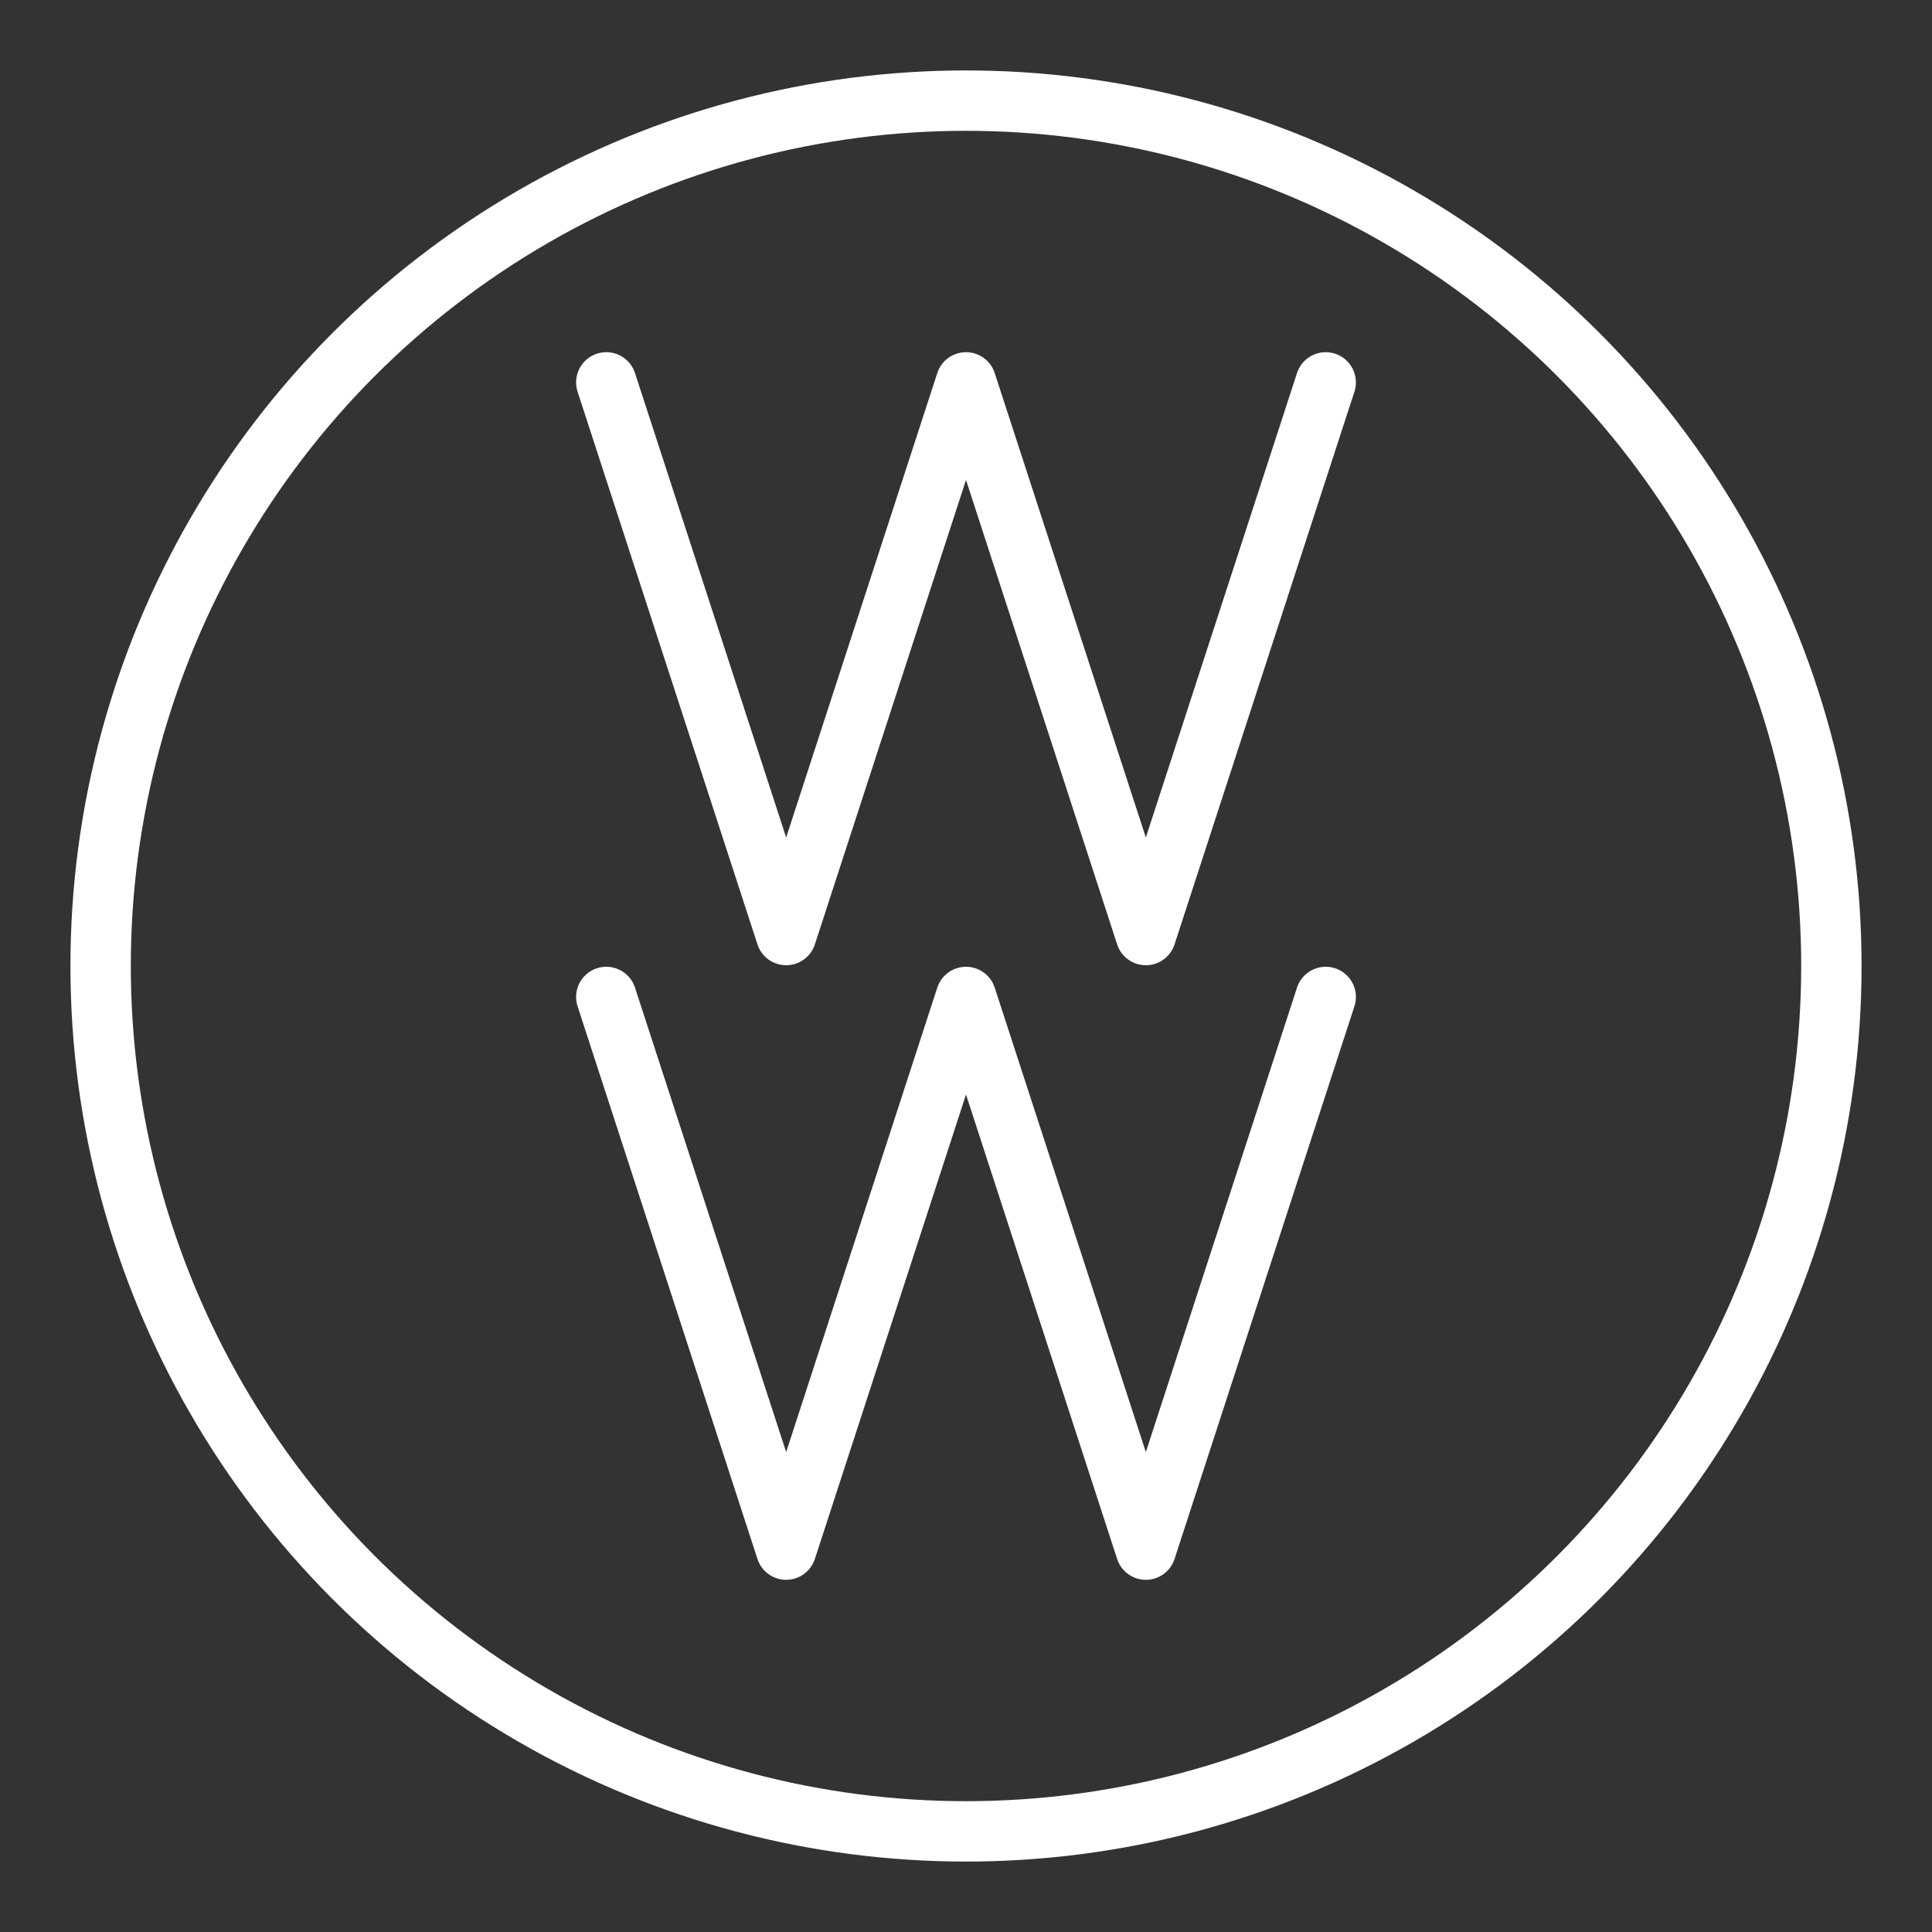 <ns0:svg xmlns:ns0="http://www.w3.org/2000/svg" id="b" viewBox="0 0 48 48" style="stroke-width:1.5px"><ns0:rect x="0" y="0" width="48" height="48" fill="#333333" stroke="none"/><ns0:defs style="stroke-width:1.5px"><ns0:style style="stroke-width:1.5px">.c{fill:none;stroke:#fff;stroke-linecap:round;stroke-linejoin:round;}</ns0:style></ns0:defs><ns0:g style="stroke-width:1.5px"><ns0:polyline class="c" points="32.937 9.5 28.468 23.231 24 9.5 19.532 23.231 15.063 9.5" style="stroke-width:1.5px" /><ns0:polyline class="c" points="32.937 24.769 28.468 38.5 24 24.769 19.532 38.5 15.063 24.769" style="stroke-width:1.5px" /></ns0:g><ns0:circle class="c" cx="24" cy="24" r="21.5" style="stroke-width:1.5px" /></ns0:svg>